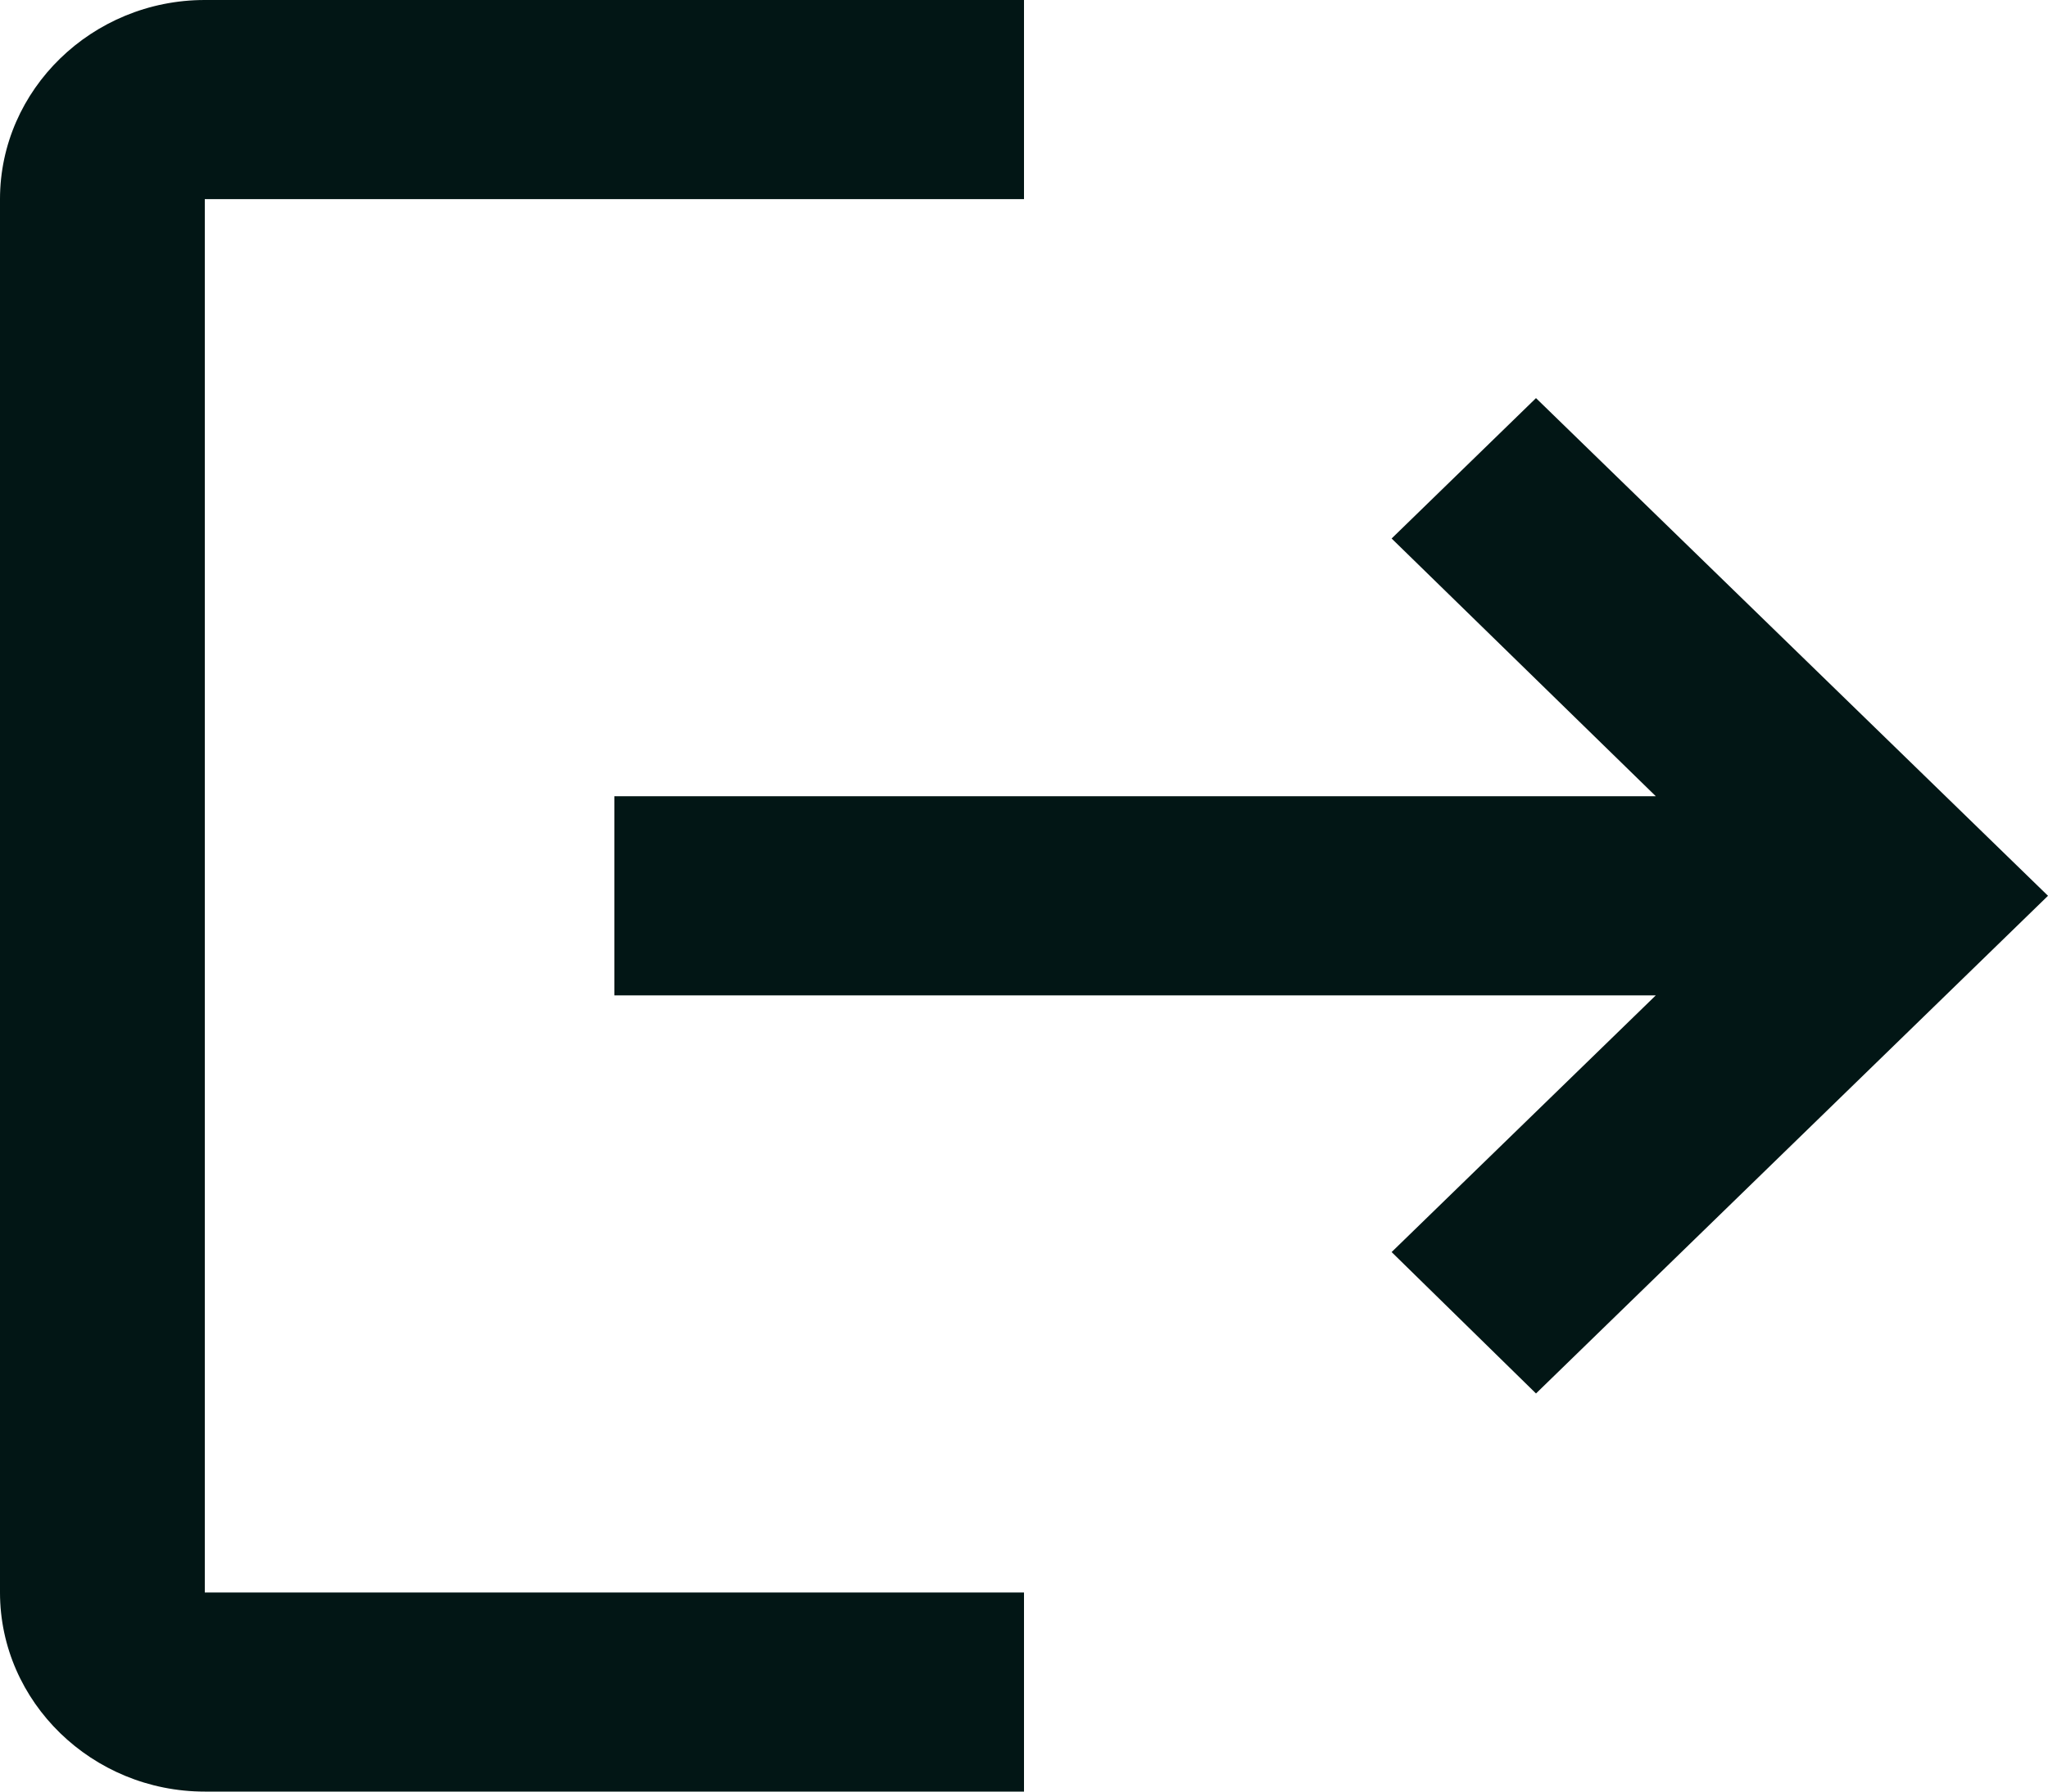 <svg width="16" height="14" viewBox="0 0 16 14" fill="none" xmlns="http://www.w3.org/2000/svg">
<path d="M12 3.111L10.872 4.208L12.936 6.222H4.8V7.778H12.936L10.872 9.784L12 10.889L16 7M1.6 1.556H8V0H1.6C0.72 0 0 0.7 0 1.556V12.444C0 13.3 0.72 14 1.6 14H8V12.444H1.6V1.556Z" fill="#021615"/>
</svg>
